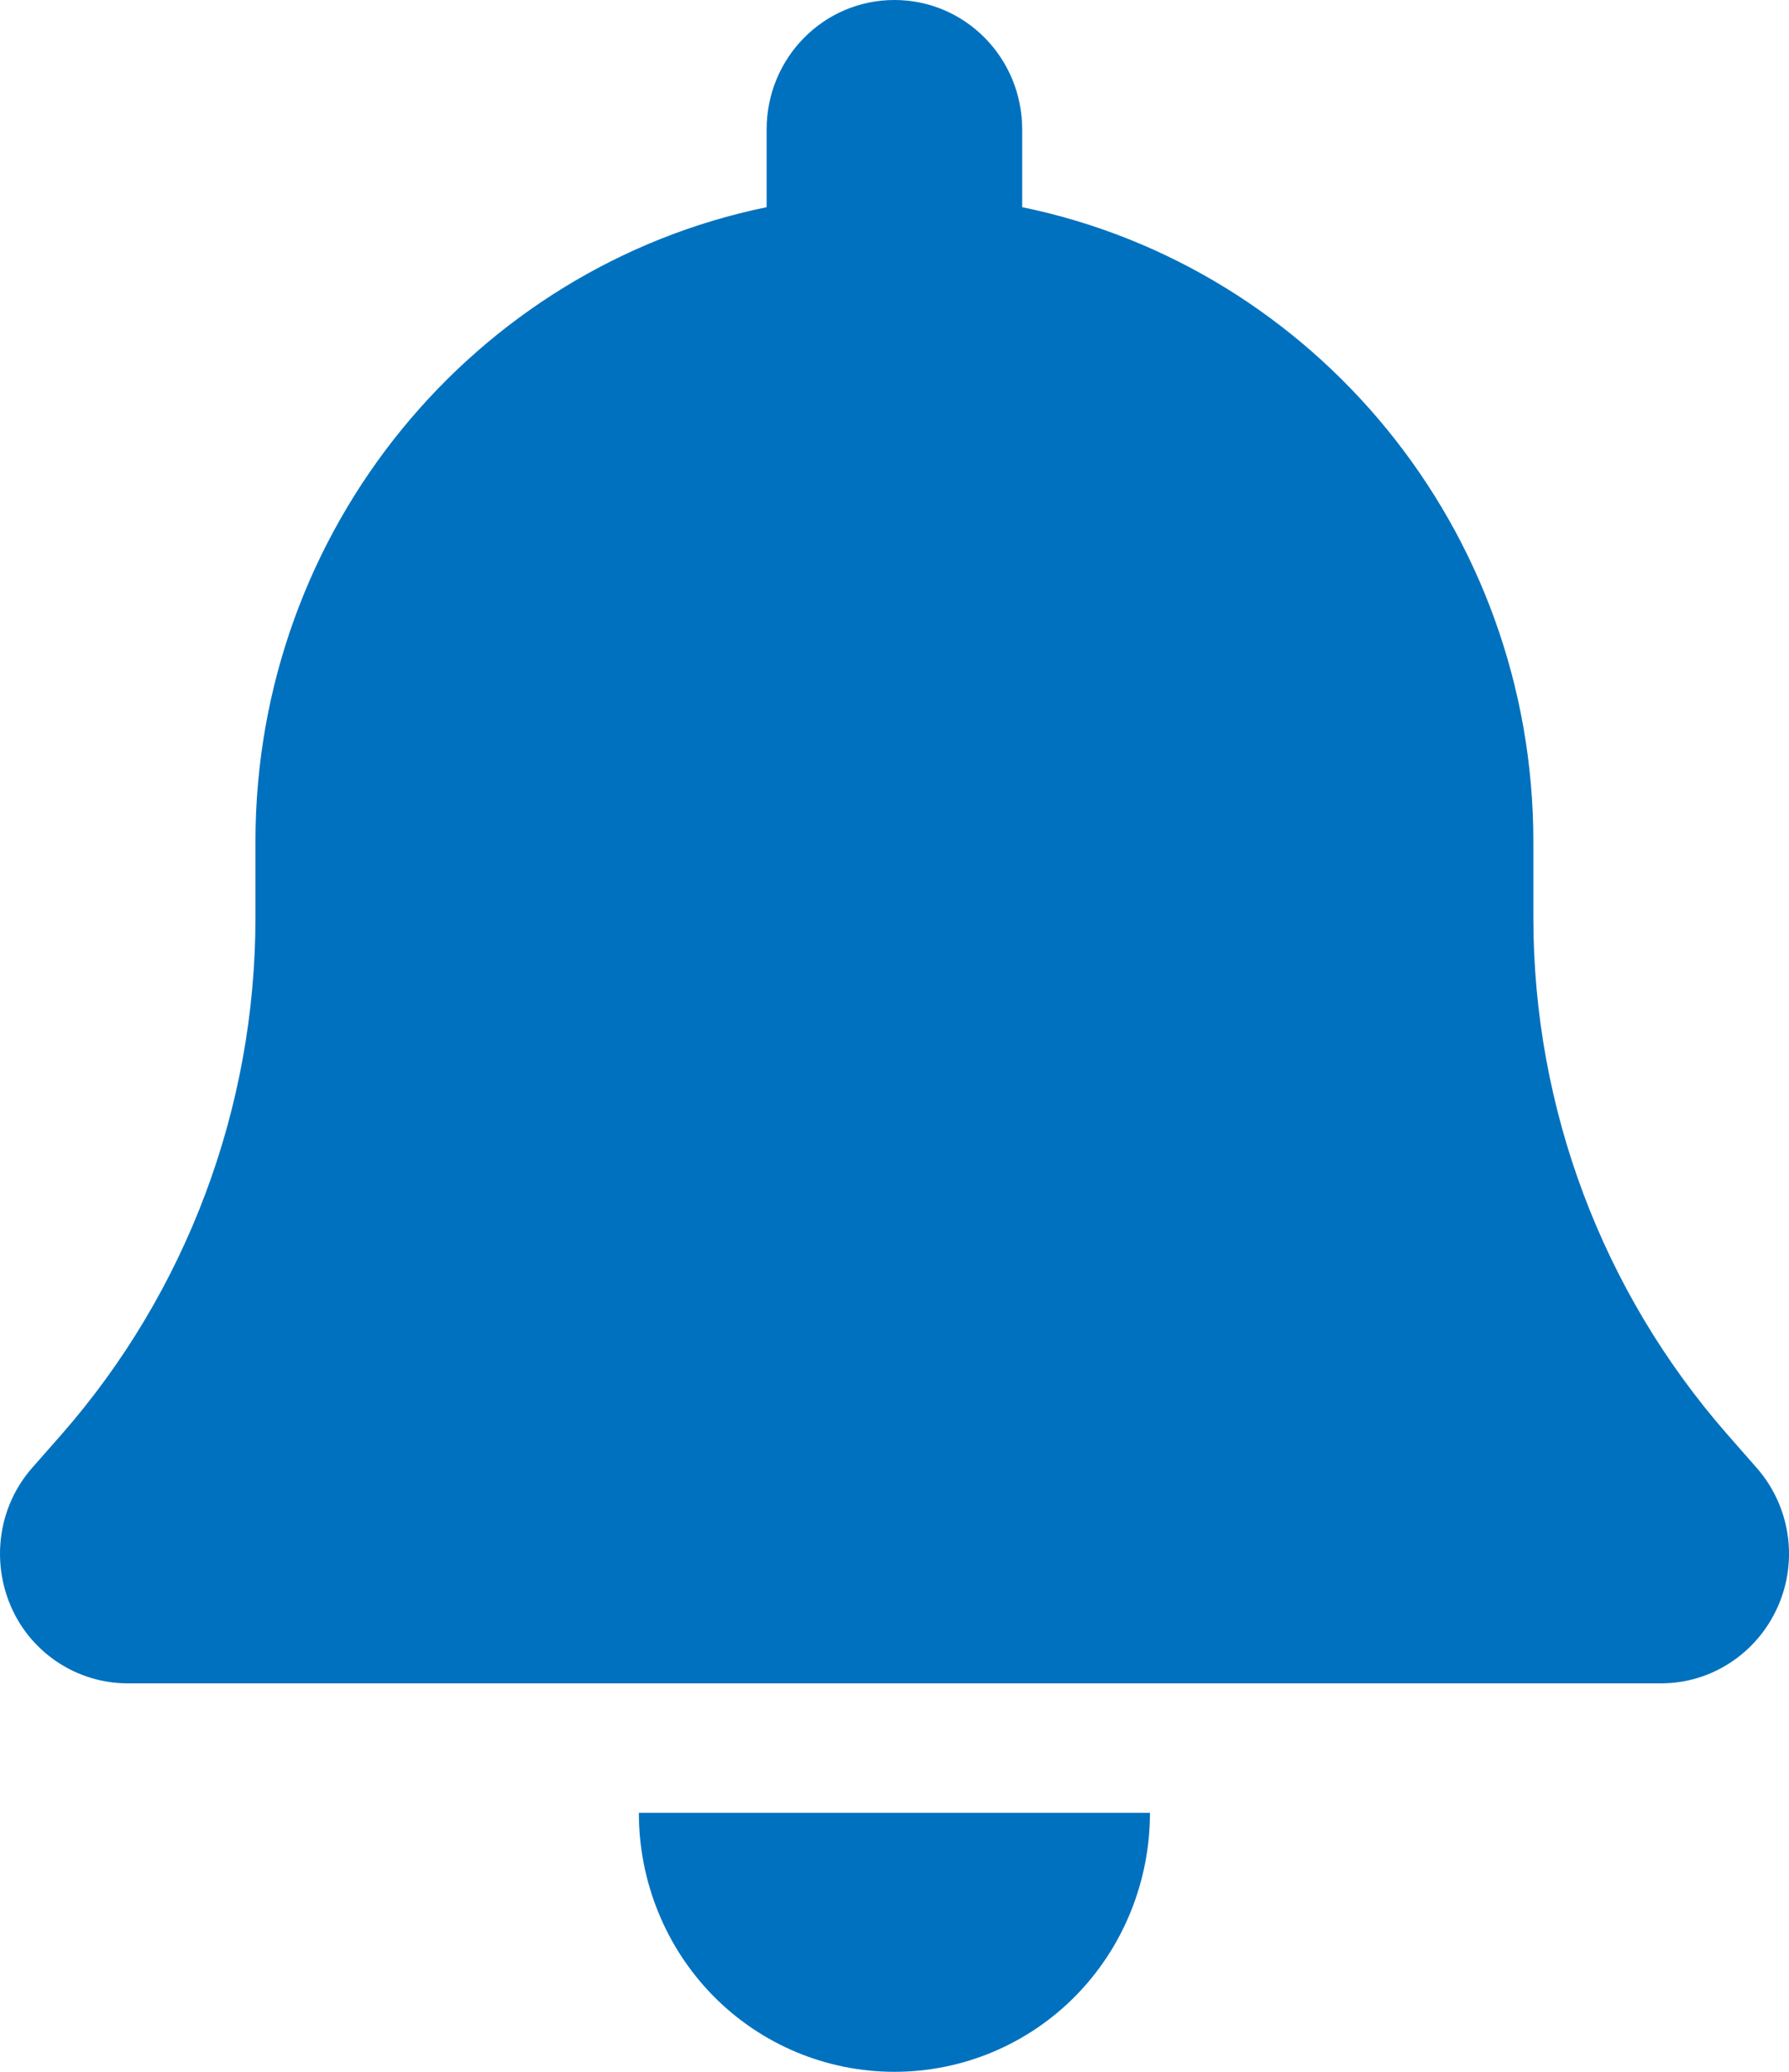 <svg width="19" height="22" viewBox="0 0 19 22" fill="none" xmlns="http://www.w3.org/2000/svg">
<path d="M9.499 0C8.748 0 8.142 0.614 8.142 1.375V2.2C5.046 2.836 2.713 5.612 2.713 8.938V9.745C2.713 11.765 1.98 13.716 0.657 15.228L0.343 15.585C-0.014 15.989 -0.098 16.569 0.118 17.063C0.334 17.557 0.822 17.875 1.356 17.875H17.642C18.176 17.875 18.66 17.557 18.88 17.063C19.101 16.569 19.012 15.989 18.655 15.585L18.342 15.228C17.018 13.716 16.285 11.769 16.285 9.745V8.938C16.285 5.612 13.952 2.836 10.856 2.2V1.375C10.856 0.614 10.25 0 9.499 0ZM11.42 21.197C11.929 20.681 12.213 19.98 12.213 19.25H9.499H6.785C6.785 19.98 7.069 20.681 7.578 21.197C8.087 21.712 8.778 22 9.499 22C10.22 22 10.911 21.712 11.42 21.197Z" fill="#0071BF"/>
</svg>
